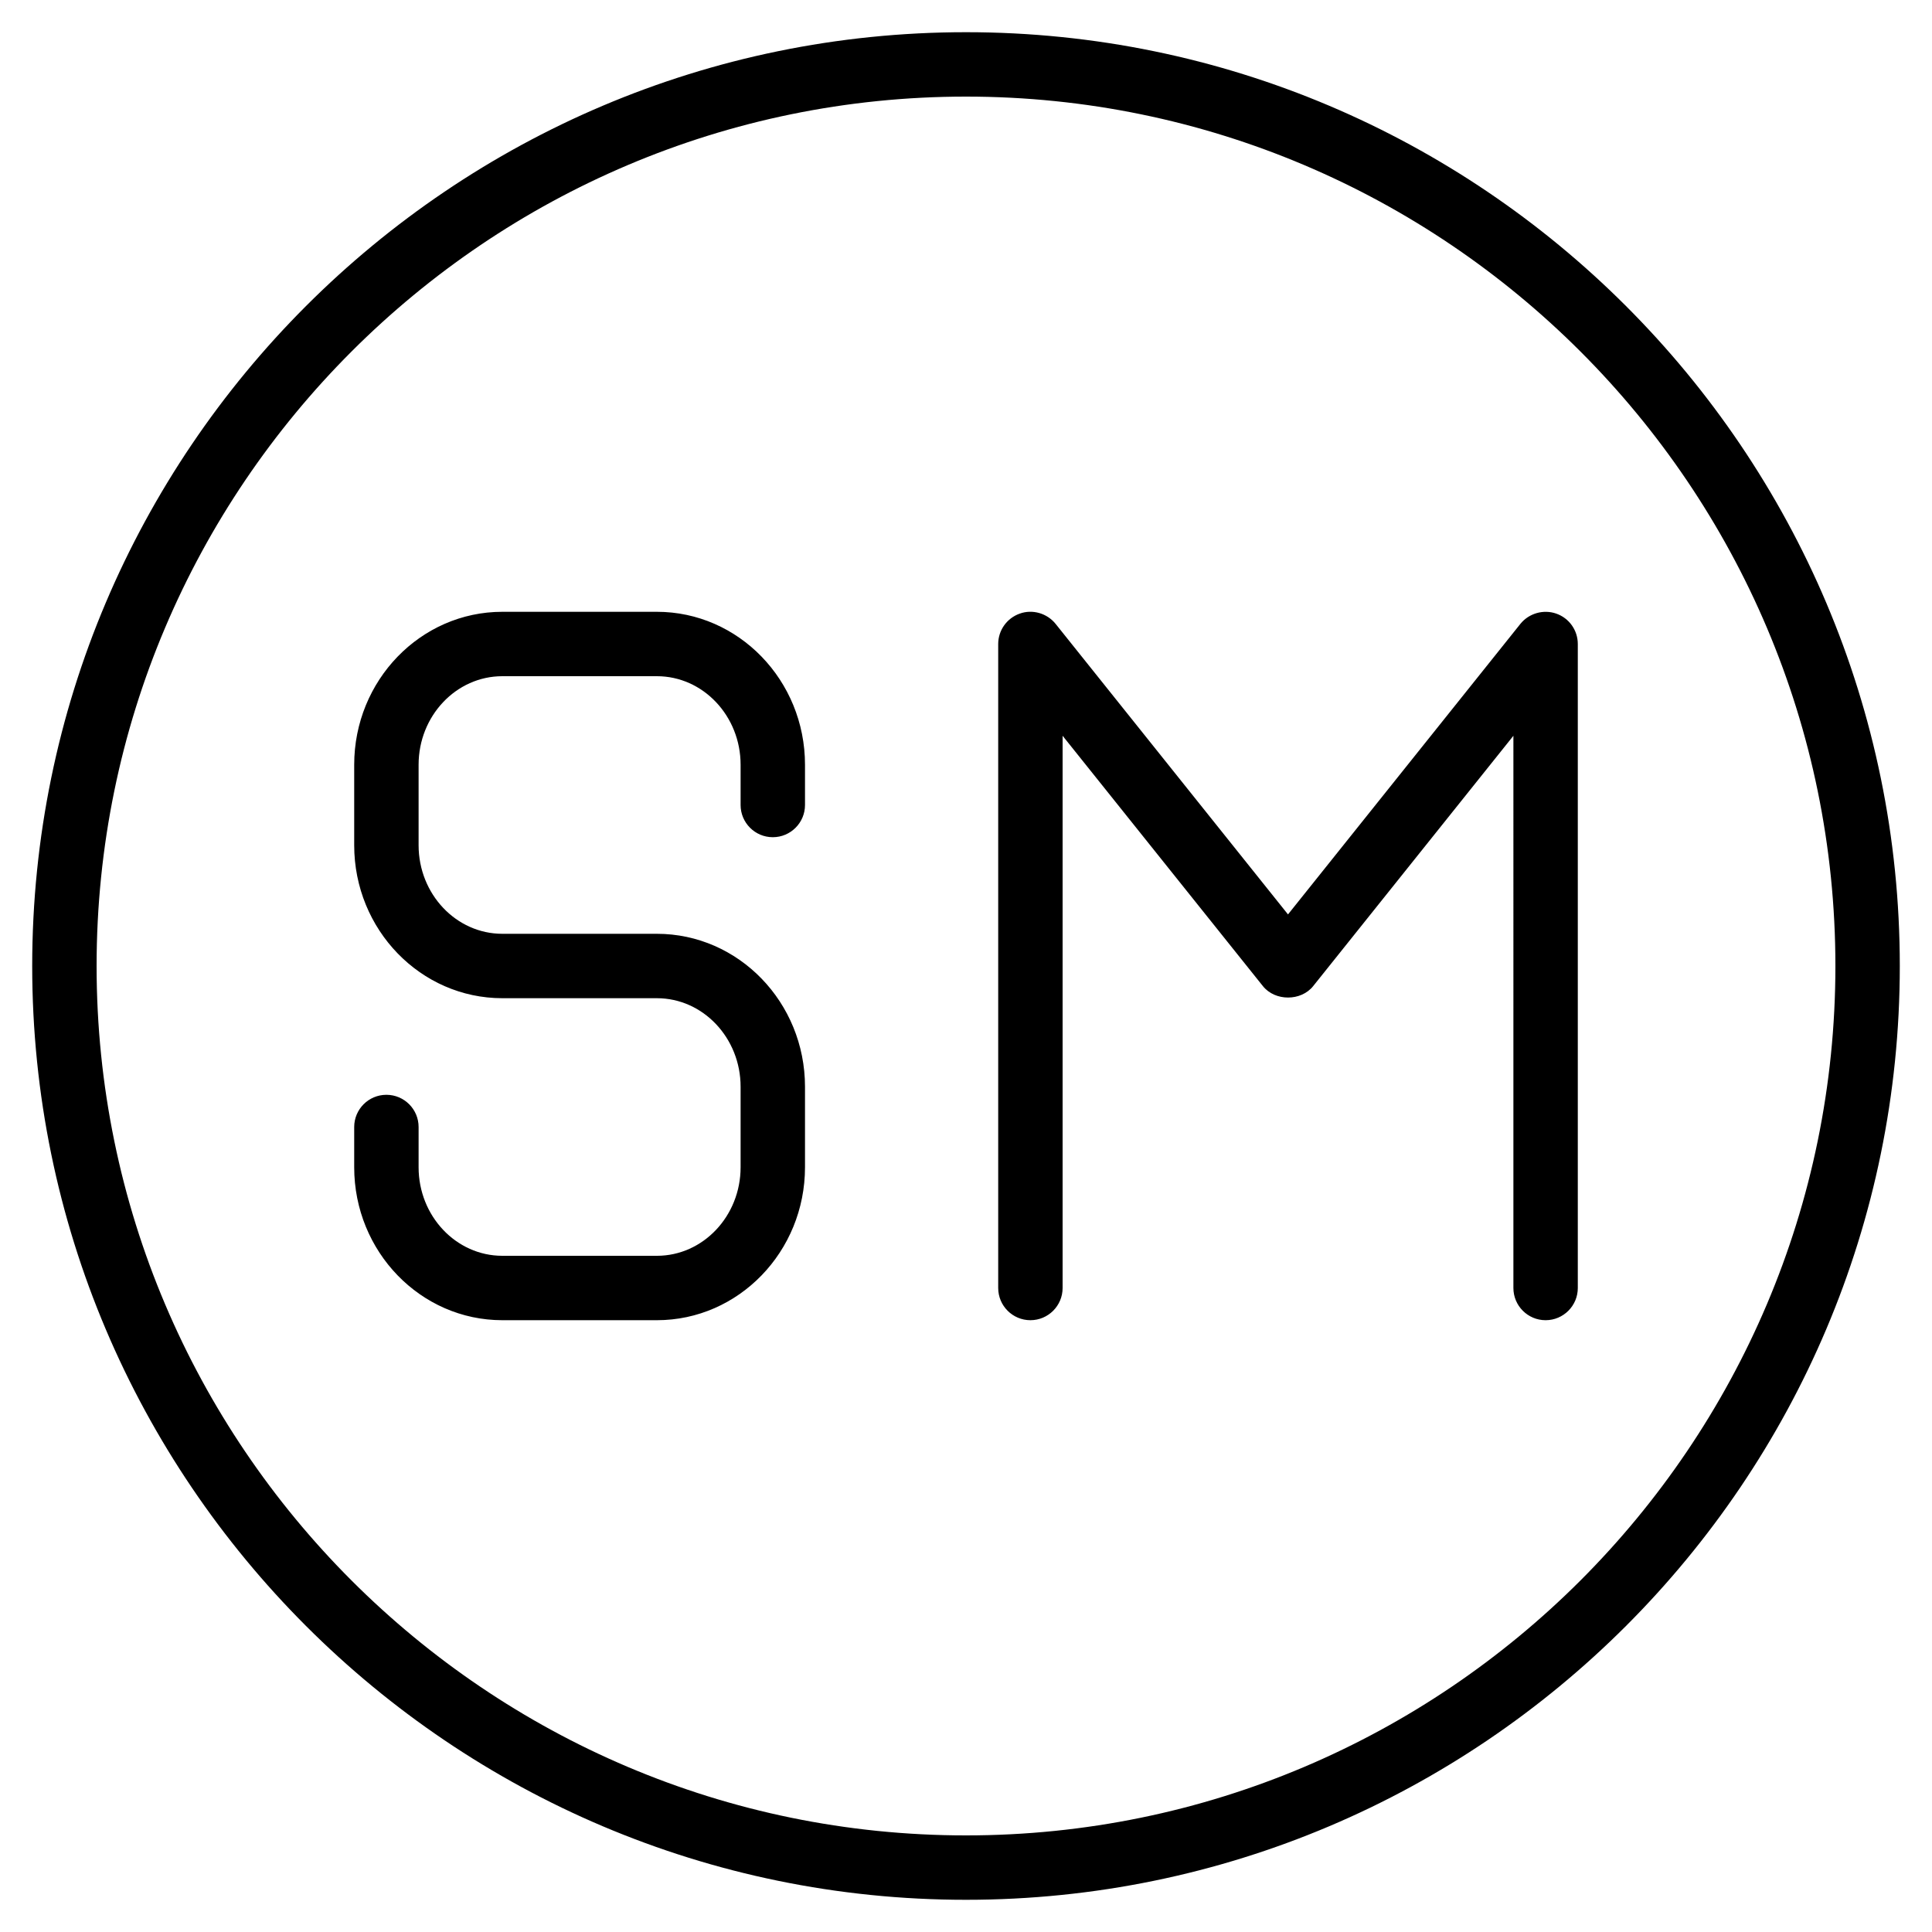 <?xml version="1.0" encoding="iso-8859-1"?>
<!-- Generator: Adobe Illustrator 19.2.1, SVG Export Plug-In . SVG Version: 6.00 Build 0)  -->
<svg version="1.1" id="Layer_1" xmlns="http://www.w3.org/2000/svg" xmlns:xlink="http://www.w3.org/1999/xlink" x="0px" y="0px"
	 viewBox="0 0 30 30" style="enable-background:new 0 0 30 30;" xml:space="preserve">
<g>
	<g>
		<path d="M10.2,9.5H7.8c-1.269,0-2.3,1.065-2.3,2.375v1.25c0,1.31,1.031,2.375,2.3,2.375h2.4c0.717,0,1.3,0.617,1.3,1.375v1.25
			c0,0.758-0.583,1.375-1.3,1.375H7.8c-0.717,0-1.3-0.617-1.3-1.375V17.5C6.5,17.224,6.276,17,6,17s-0.5,0.224-0.5,0.5v0.625
			c0,1.31,1.031,2.375,2.3,2.375h2.4c1.269,0,2.3-1.065,2.3-2.375v-1.25c0-1.31-1.031-2.375-2.3-2.375H7.8
			c-0.717,0-1.3-0.617-1.3-1.375v-1.25c0-0.758,0.583-1.375,1.3-1.375h2.4c0.717,0,1.3,0.617,1.3,1.375V12.5
			c0,0.276,0.224,0.5,0.5,0.5s0.5-0.224,0.5-0.5v-0.625C12.5,10.565,11.469,9.5,10.2,9.5z M24.165,9.528
			c-0.196-0.069-0.423-0.006-0.556,0.159L20,14.199l-3.609-4.512c-0.133-0.165-0.359-0.23-0.556-0.159
			C15.634,9.599,15.5,9.788,15.5,10v10c0,0.276,0.224,0.5,0.5,0.5s0.5-0.224,0.5-0.5v-8.575l3.11,3.887
			c0.189,0.237,0.592,0.237,0.781,0l3.109-3.887V20c0,0.276,0.224,0.5,0.5,0.5s0.5-0.224,0.5-0.5V10
			C24.5,9.787,24.366,9.598,24.165,9.528z M15,0.5C7.005,0.5,0.5,7.005,0.5,15S7.005,29.5,15,29.5S29.5,22.995,29.5,15
			S22.995,0.5,15,0.5z M15,28.5C7.556,28.5,1.5,22.444,1.5,15C1.5,7.556,7.556,1.5,15,1.5c7.444,0,13.5,6.056,13.5,13.5
			C28.5,22.444,22.444,28.5,15,28.5z"/>
	</g>
</g>
</svg>
